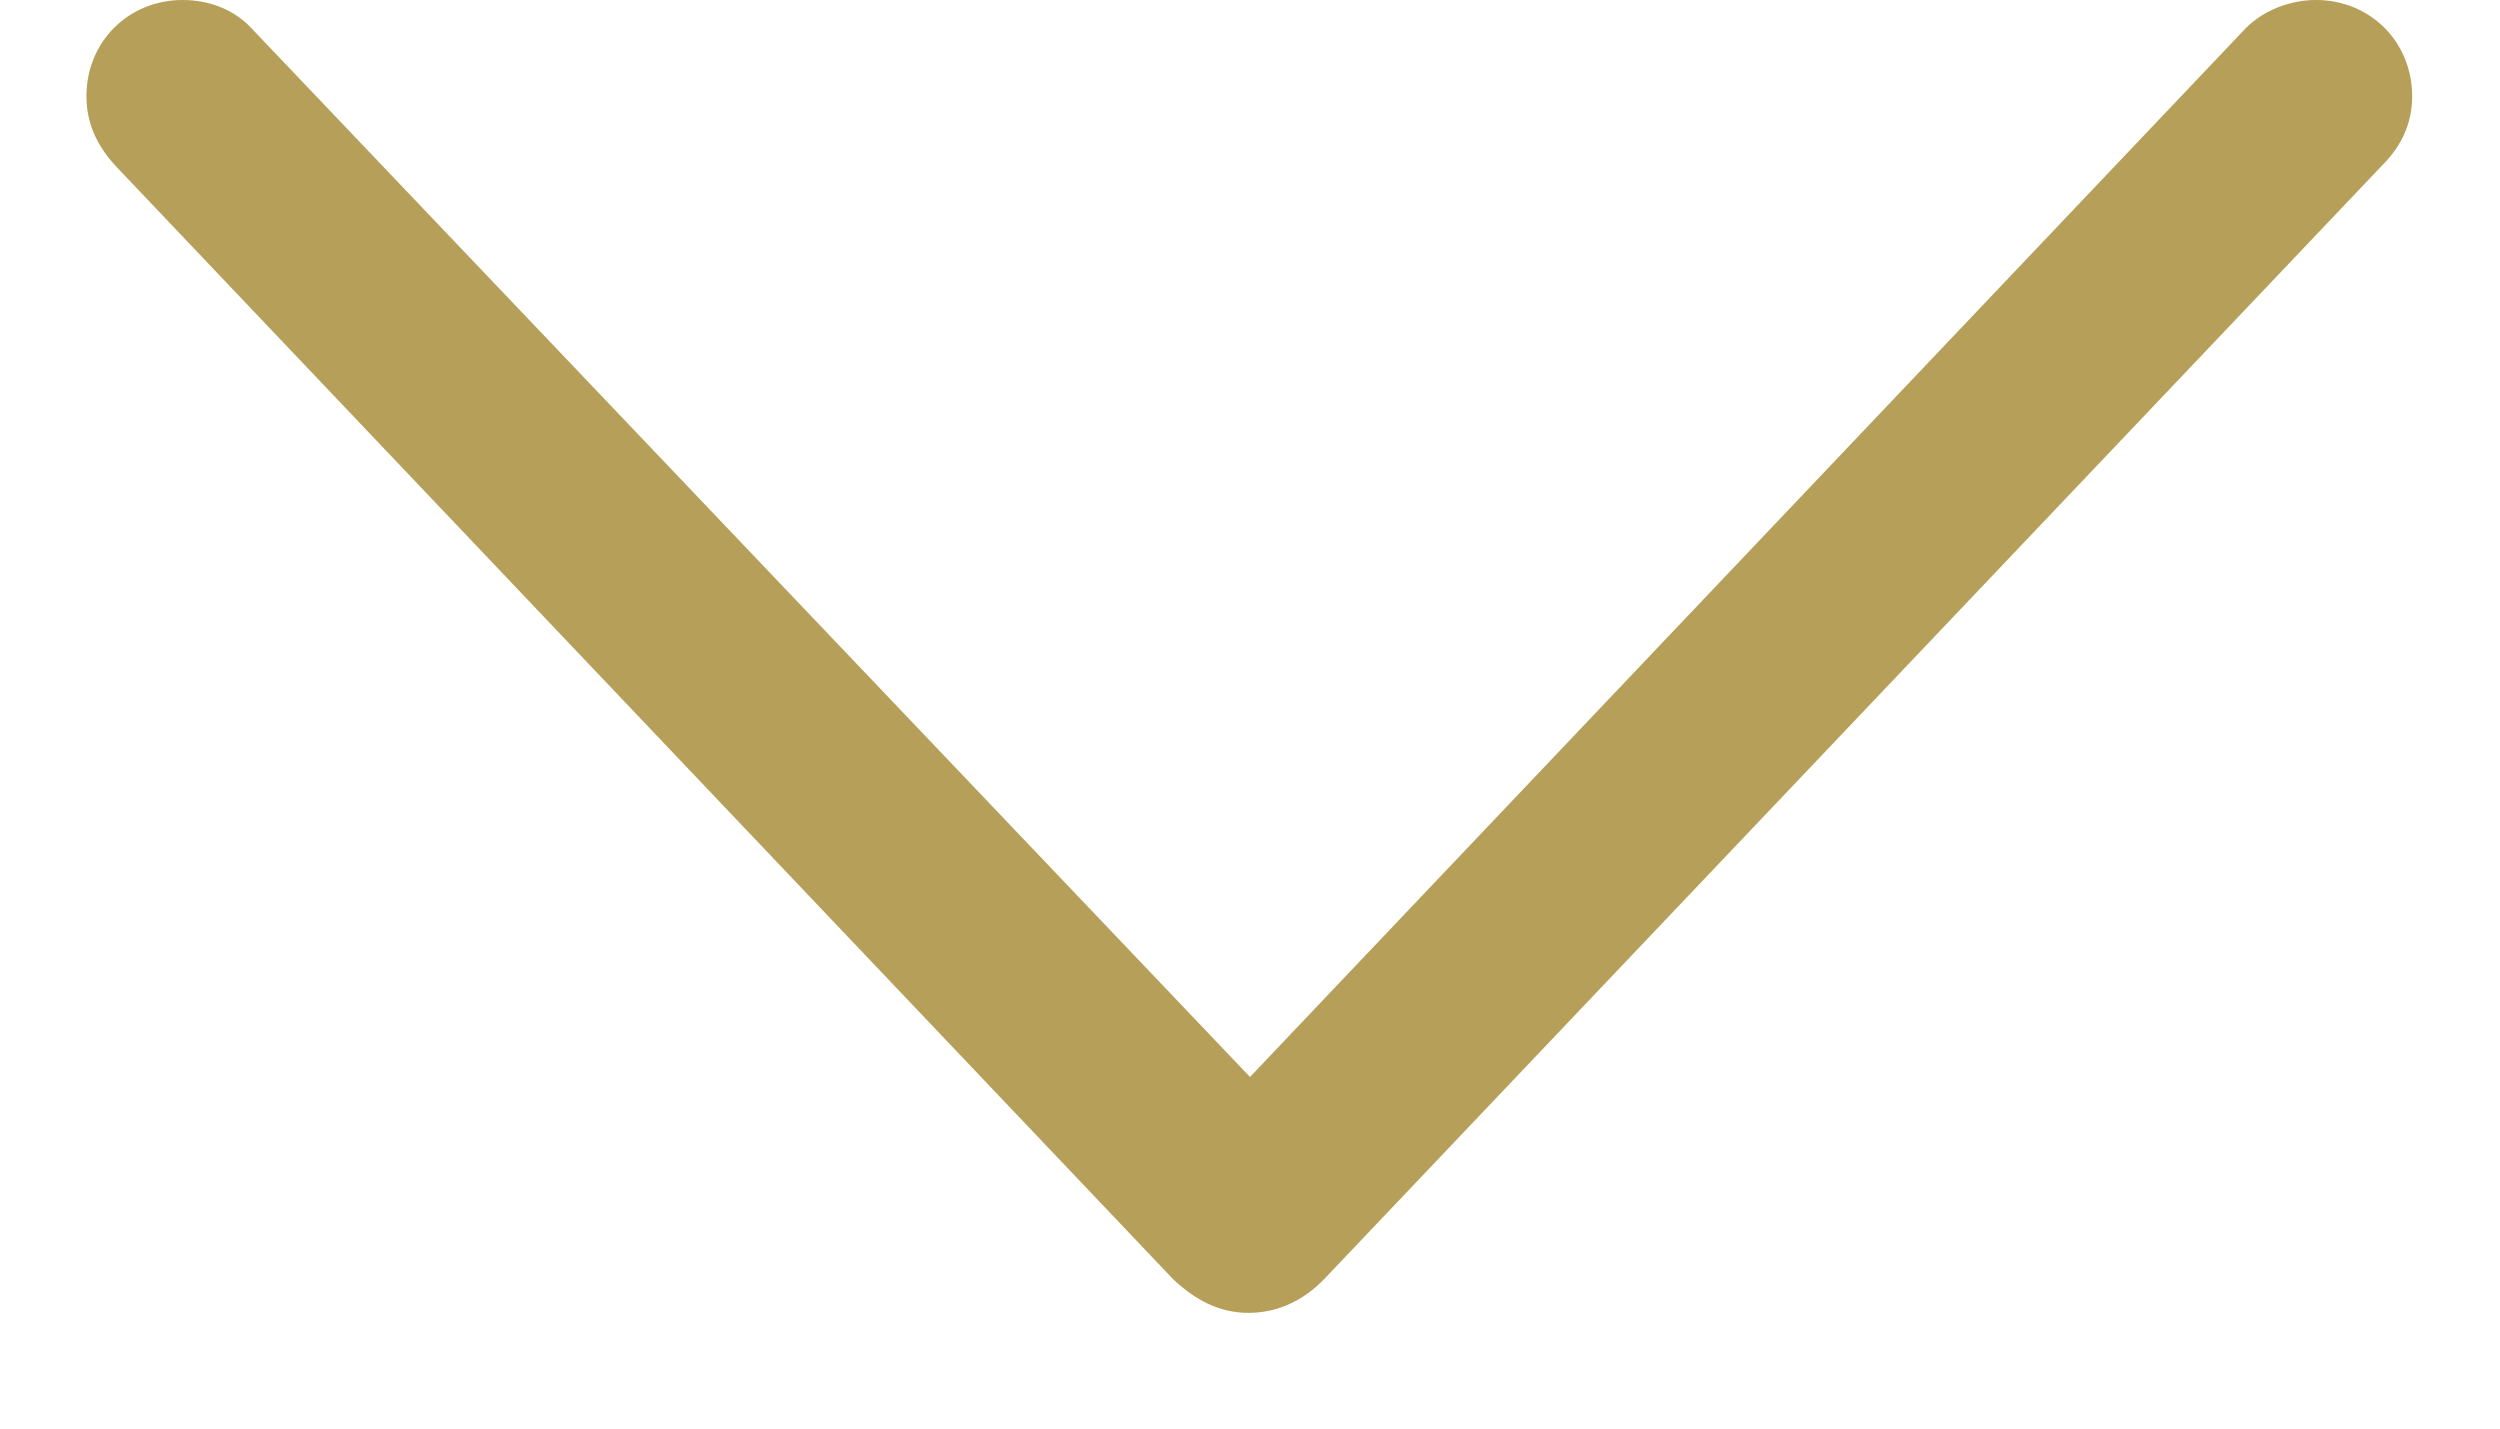<svg width="14" height="8" viewBox="0 0 14 8" fill="none" xmlns="http://www.w3.org/2000/svg">
<path d="M6.992 7.352C7.156 7.352 7.305 7.281 7.422 7.156L13.344 0.922C13.445 0.82 13.508 0.695 13.508 0.539C13.508 0.234 13.273 0 12.969 0C12.828 0 12.68 0.055 12.578 0.156L7 6.031L1.406 0.156C1.312 0.055 1.172 0 1.023 0C0.719 0 0.484 0.234 0.484 0.539C0.484 0.695 0.547 0.82 0.648 0.93L6.57 7.164C6.695 7.281 6.828 7.352 6.992 7.352Z" fill="#B69F58"/>
</svg>
